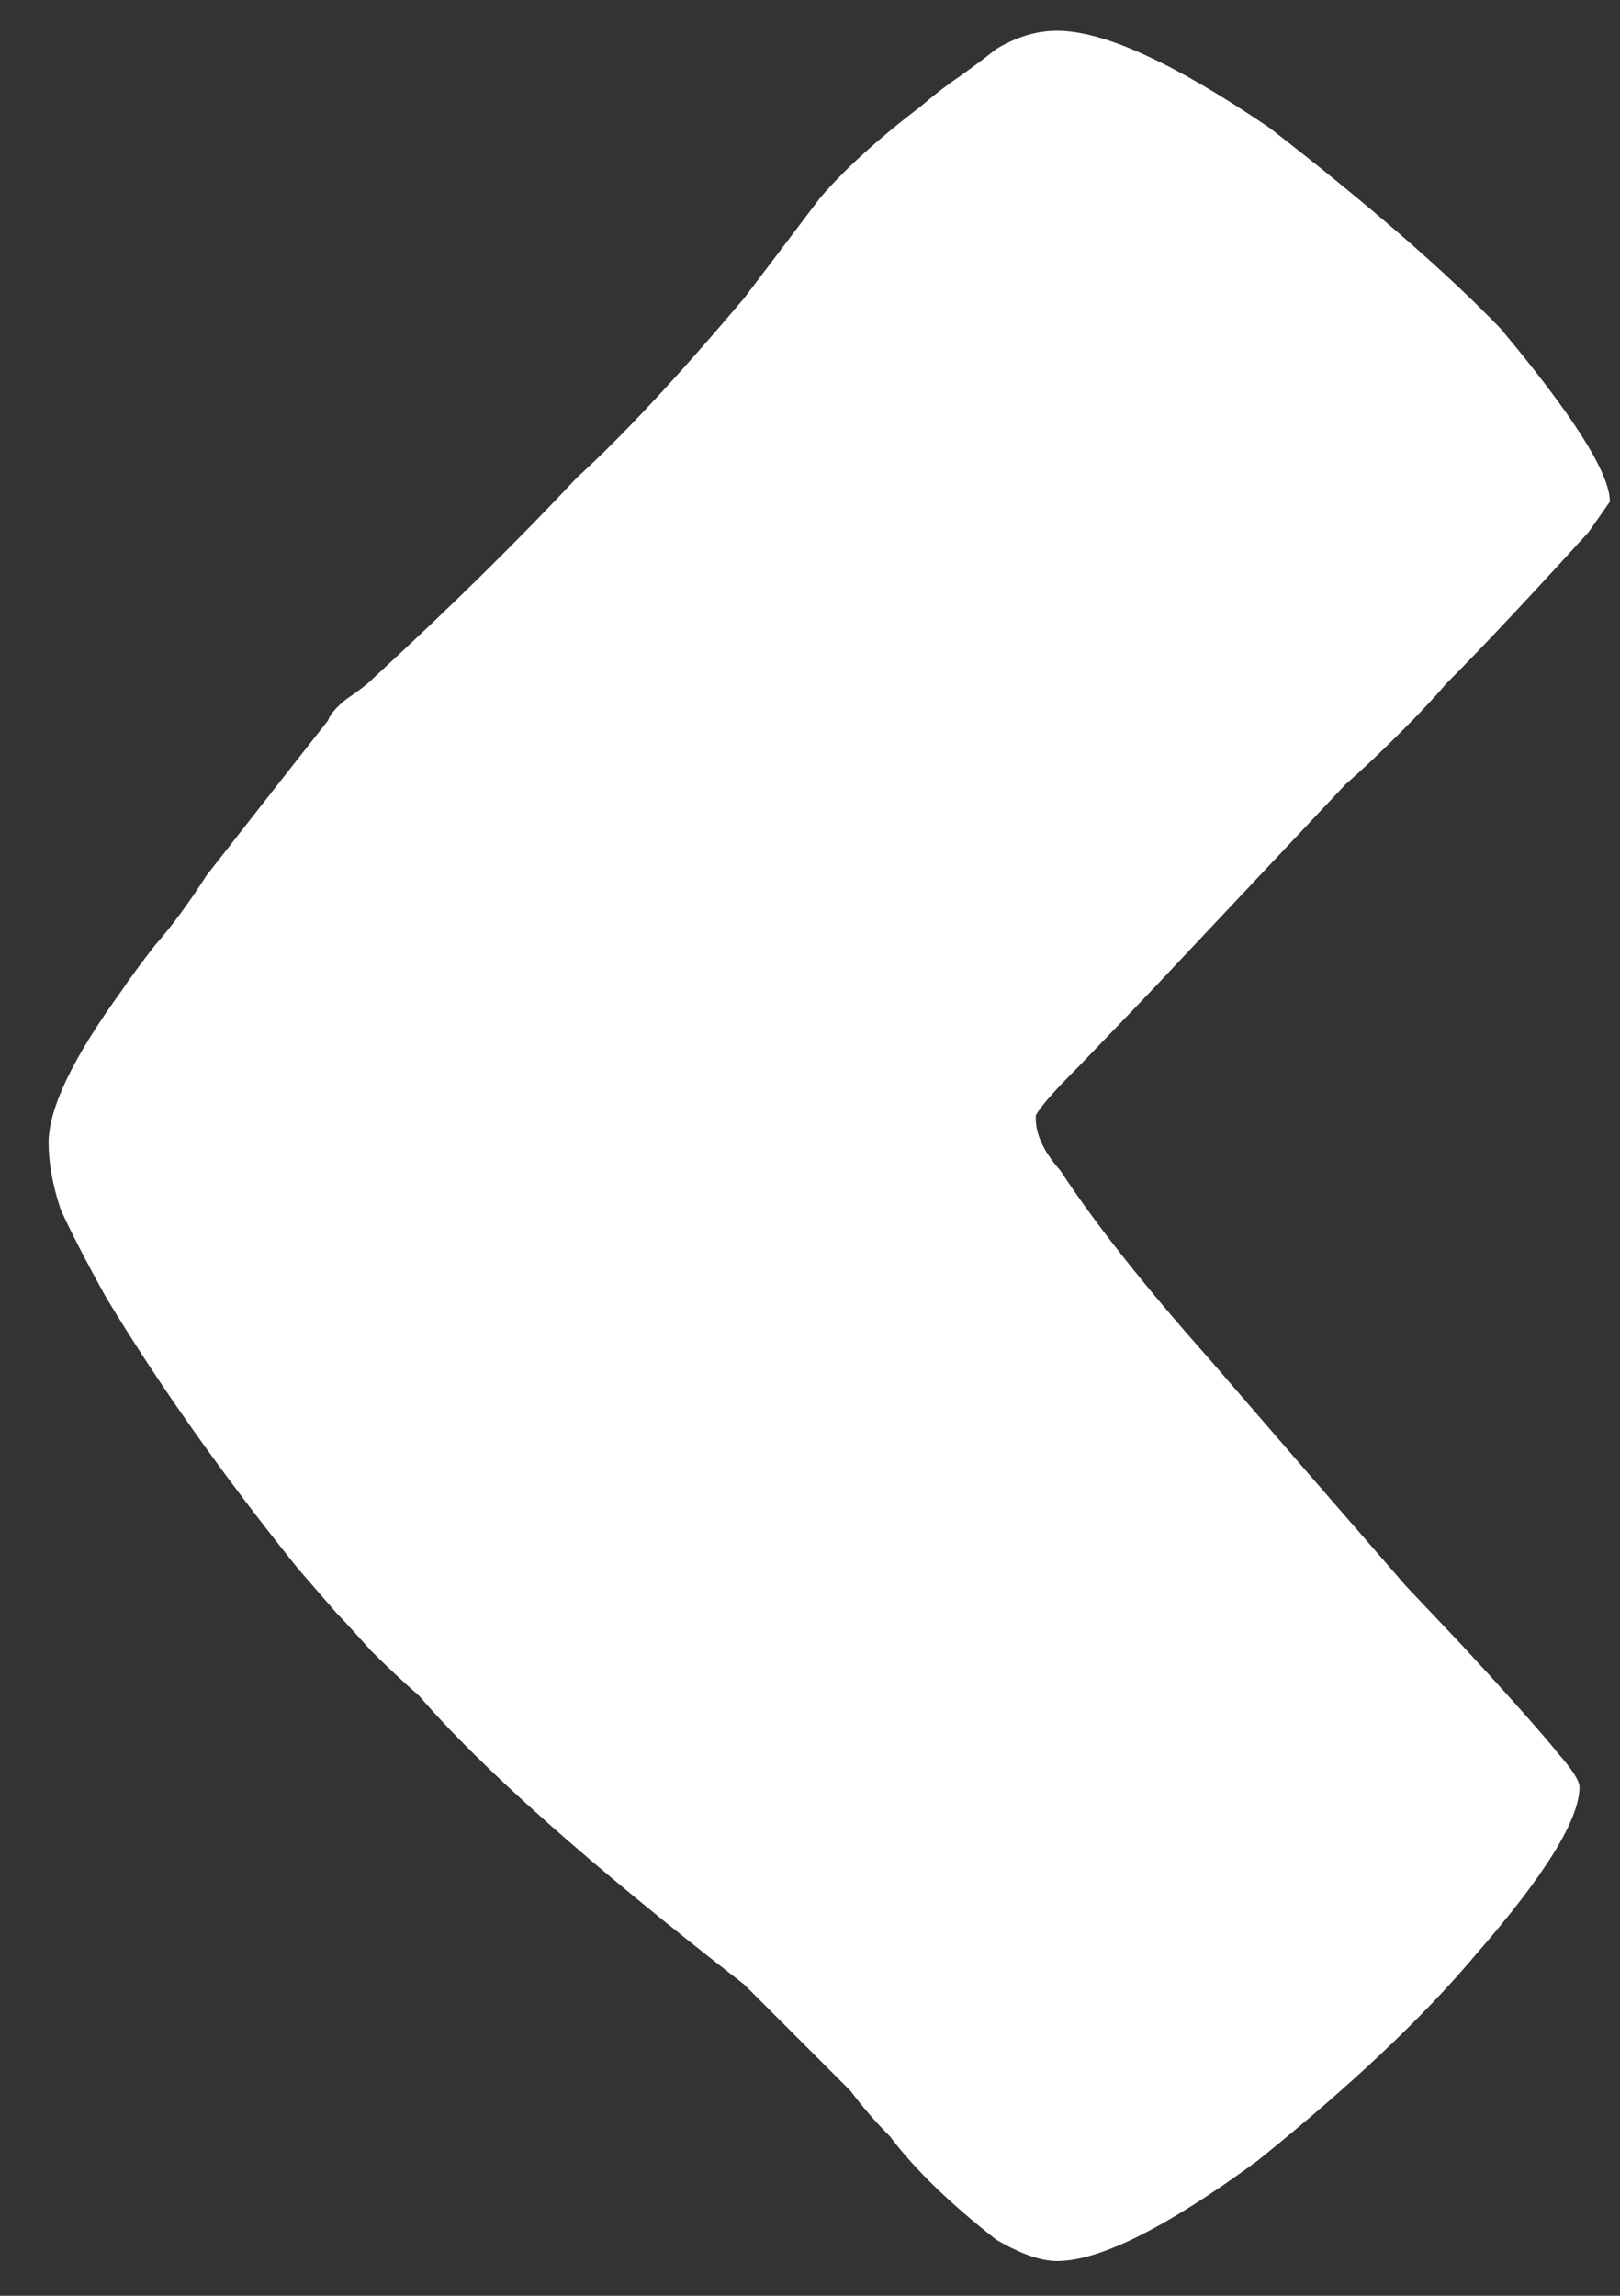 <svg width="24" height="34" viewBox="0 0 24 34" fill="none" xmlns="http://www.w3.org/2000/svg">
<rect x="0" y="0" width="24" height="34" fill="#333333" stroke="none"/>
<path d="M15.66 33.485C15.42 33.485 15.12 33.38 14.76 33.17C14.07 32.63 13.545 32.12 13.185 31.64C12.975 31.43 12.78 31.205 12.6 30.965L11.025 29.39C8.745 27.62 7.14 26.195 6.21 25.115C5.97 24.905 5.73 24.68 5.49 24.44C5.25 24.17 5.085 23.99 4.995 23.9L4.41 23.225C3.3 21.845 2.355 20.51 1.575 19.22C1.275 18.68 1.05 18.245 0.9 17.915C0.78 17.555 0.72 17.225 0.72 16.925C0.72 16.415 1.08 15.665 1.8 14.675C1.92 14.495 2.085 14.27 2.295 14C2.535 13.73 2.79 13.385 3.06 12.965L3.87 11.93L4.86 10.67C4.89 10.58 4.98 10.475 5.13 10.355C5.31 10.235 5.445 10.13 5.535 10.04C6.675 8.99 7.68 8 8.55 7.07C9.21 6.47 10.035 5.585 11.025 4.415L12.15 2.93C12.51 2.51 13.005 2.06 13.635 1.58C13.845 1.4 14.04 1.25 14.22 1.13C14.43 0.98 14.61 0.845 14.76 0.725C15.06 0.545 15.36 0.455 15.66 0.455C16.35 0.455 17.4 0.935 18.81 1.895C20.28 3.035 21.42 4.025 22.23 4.865C23.31 6.155 23.85 7.01 23.85 7.43C23.85 7.43 23.745 7.58 23.535 7.88C22.635 8.87 21.93 9.62 21.42 10.13C21.27 10.31 21.045 10.55 20.745 10.85C20.445 11.15 20.175 11.405 19.935 11.615L17.055 14.675L15.975 15.8C15.615 16.16 15.405 16.4 15.345 16.52V16.565C15.345 16.805 15.465 17.06 15.705 17.33C16.215 18.11 16.95 19.04 17.91 20.12L19.35 21.785L20.835 23.495L21.645 24.35C22.365 25.13 22.845 25.67 23.085 25.97C23.295 26.21 23.4 26.375 23.4 26.465C23.4 26.945 22.89 27.77 21.87 28.94C21.09 29.87 20.01 30.89 18.63 32C17.28 32.99 16.29 33.485 15.66 33.485Z" fill="white"/>
</svg>
